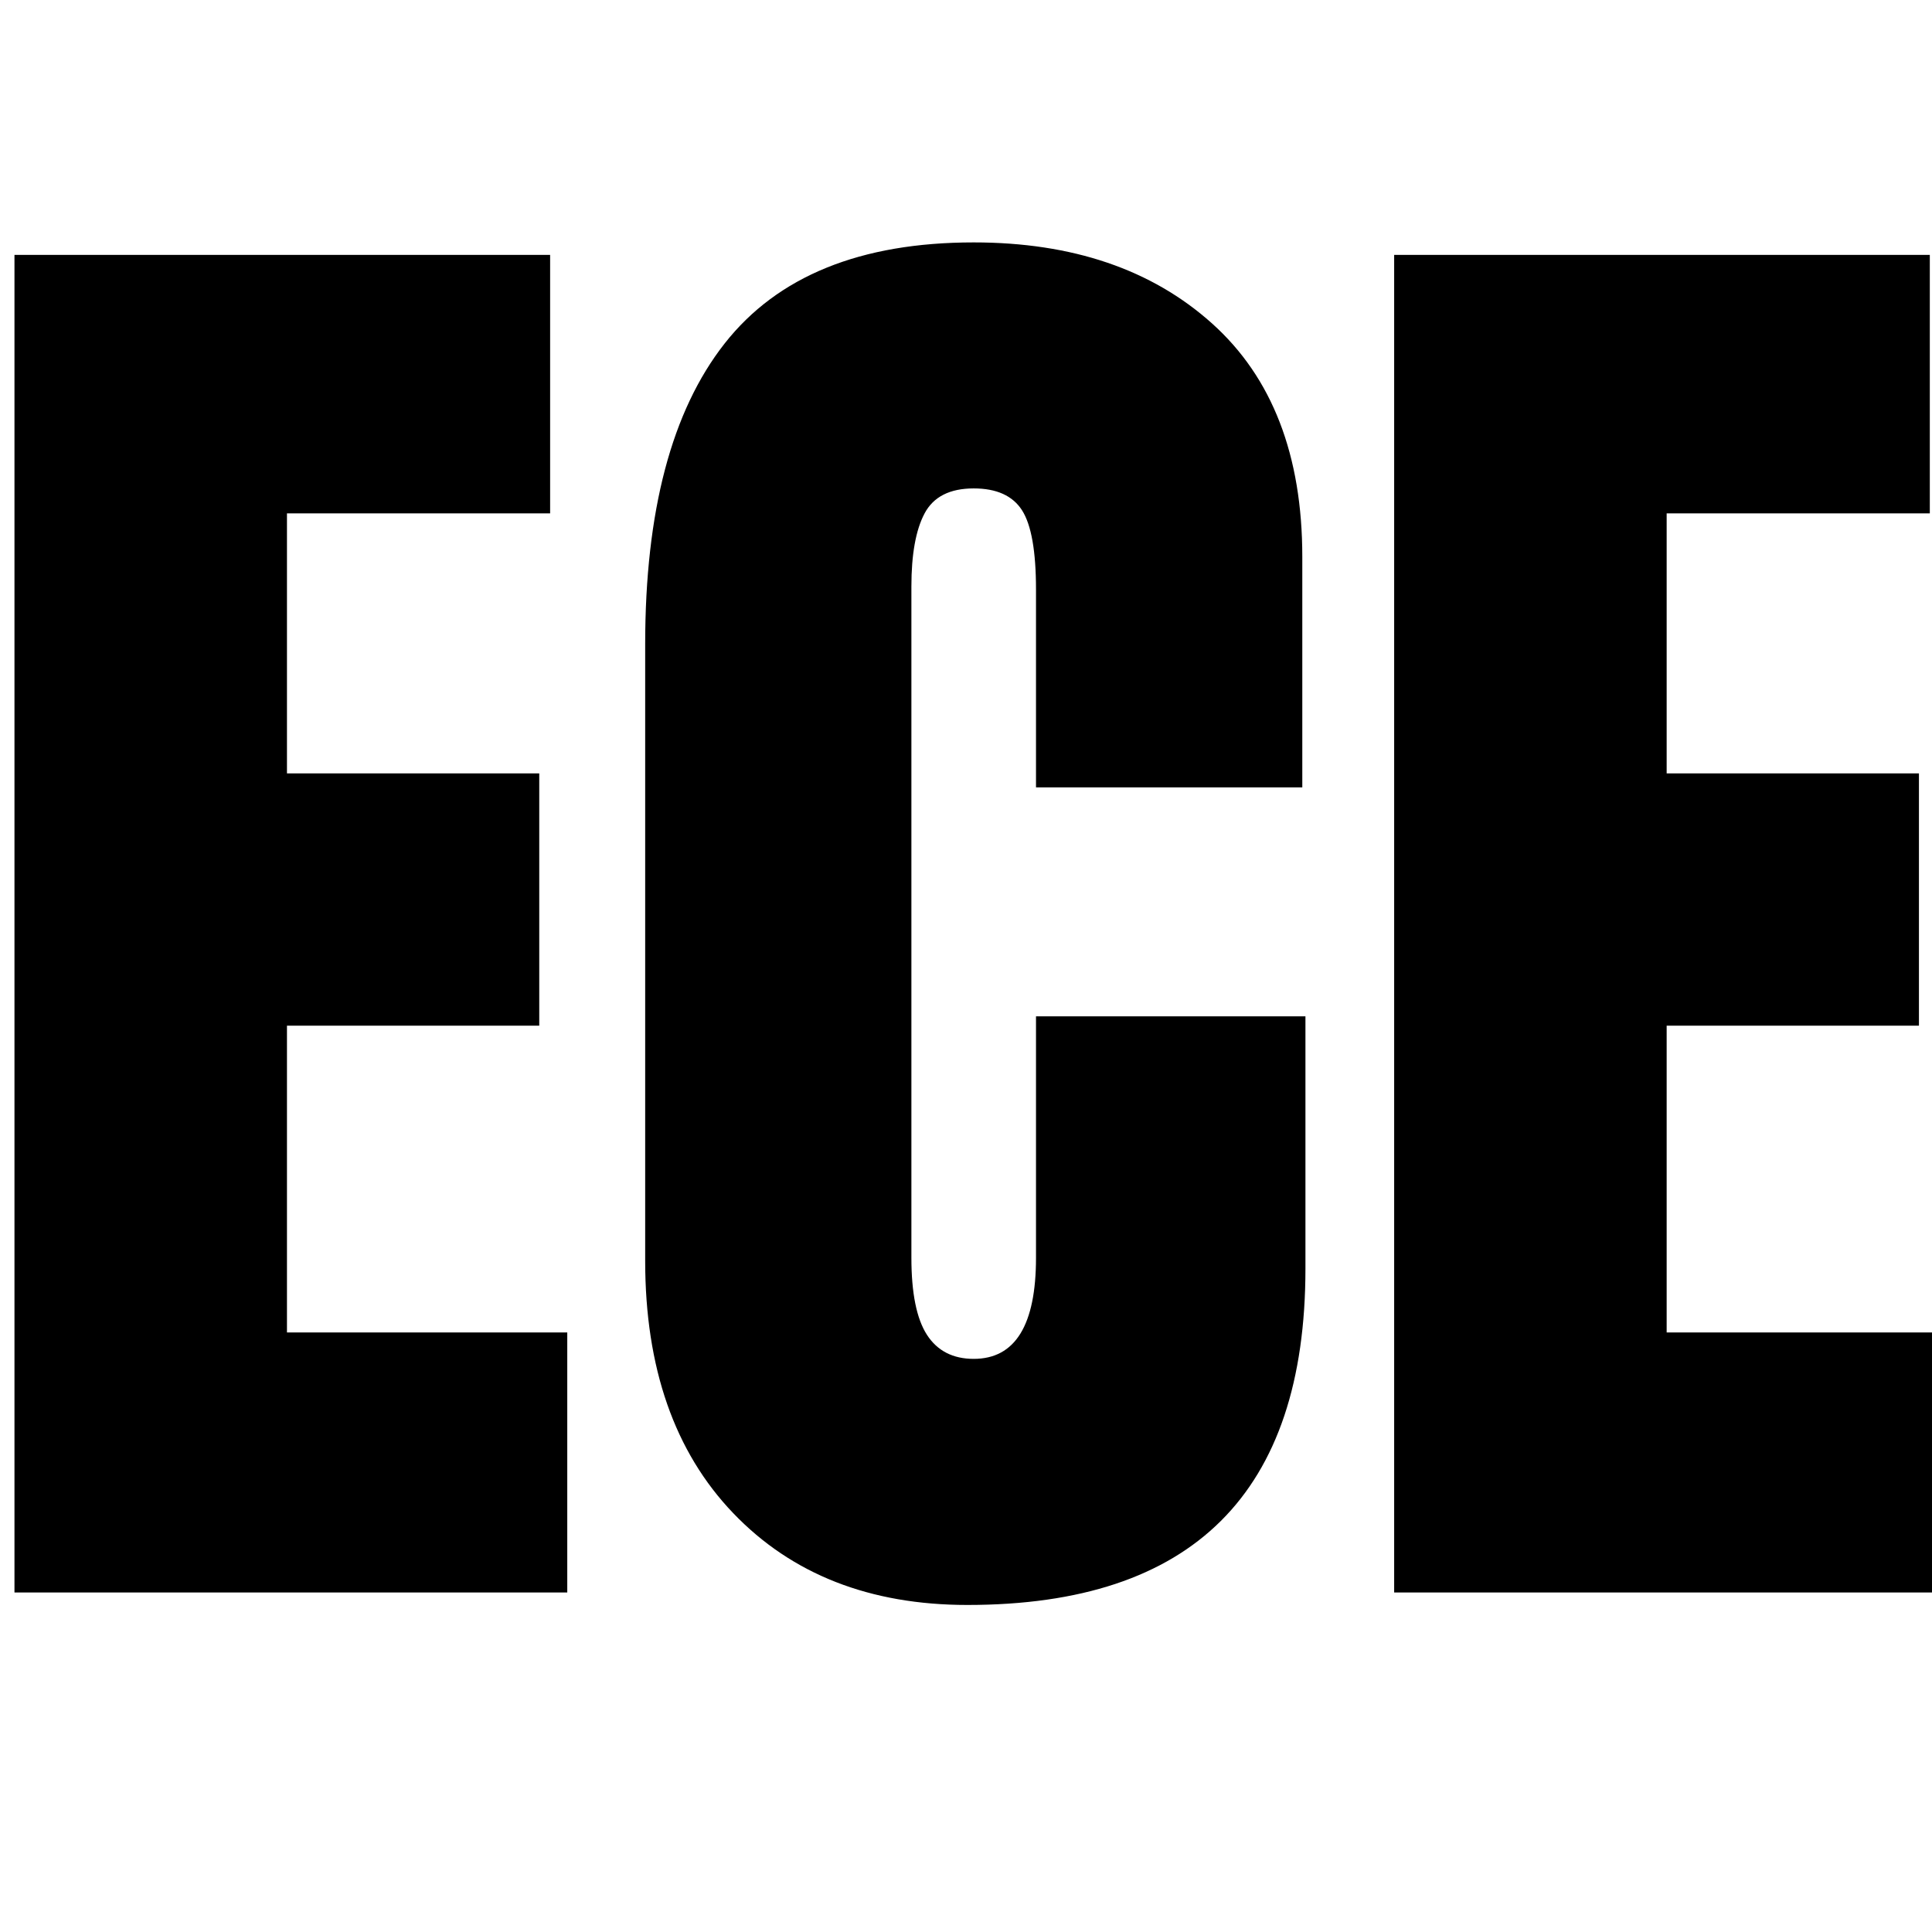 <svg xmlns="http://www.w3.org/2000/svg" xmlns:xlink="http://www.w3.org/1999/xlink" width="500" zoomAndPan="magnify" viewBox="0 0 375 375" height="500" preserveAspectRatio="xMidYMid meet" version="1.0"><defs><g/></defs><g fill="#000000" fill-opacity="1"><g transform="translate(-8.675, 309.099)"><g><path d="M 11.484 0 L 11.484 -259.625 L 115.453 -259.625 L 115.453 -209.453 L 64.375 -209.453 L 64.375 -158.984 L 113.344 -158.984 L 113.344 -110.016 L 64.375 -110.016 L 64.375 -50.469 L 118.781 -50.469 L 118.781 0 Z M 11.484 0 "/></g></g></g><g fill="#000000" fill-opacity="1"><g transform="translate(115.854, 309.099)"><g><path d="M 71.938 2.422 C 53 2.422 37.836 -3.52 26.453 -15.406 C 15.066 -27.301 9.375 -43.625 9.375 -64.375 L 9.375 -184.062 C 9.375 -209.863 14.508 -229.312 24.781 -242.406 C 35.062 -255.5 51.18 -262.047 73.141 -262.047 C 92.285 -262.047 107.703 -256.805 119.391 -246.328 C 131.078 -235.848 136.922 -220.738 136.922 -201 L 136.922 -156.266 L 85.234 -156.266 L 85.234 -194.656 C 85.234 -202.102 84.328 -207.238 82.516 -210.062 C 80.703 -212.883 77.578 -214.297 73.141 -214.297 C 68.504 -214.297 65.328 -212.68 63.609 -209.453 C 61.898 -206.234 61.047 -201.5 61.047 -195.25 L 61.047 -64.984 C 61.047 -58.129 62.051 -53.141 64.062 -50.016 C 66.082 -46.898 69.109 -45.344 73.141 -45.344 C 81.203 -45.344 85.234 -51.891 85.234 -64.984 L 85.234 -111.828 L 137.531 -111.828 L 137.531 -62.875 C 137.531 -19.344 115.664 2.422 71.938 2.422 Z M 71.938 2.422 "/></g></g></g><g fill="#000000" fill-opacity="1"><g transform="translate(259.122, 309.099)"><g><path d="M 11.484 0 L 11.484 -259.625 L 115.453 -259.625 L 115.453 -209.453 L 64.375 -209.453 L 64.375 -158.984 L 113.344 -158.984 L 113.344 -110.016 L 64.375 -110.016 L 64.375 -50.469 L 118.781 -50.469 L 118.781 0 Z M 11.484 0 "/></g></g></g></svg>